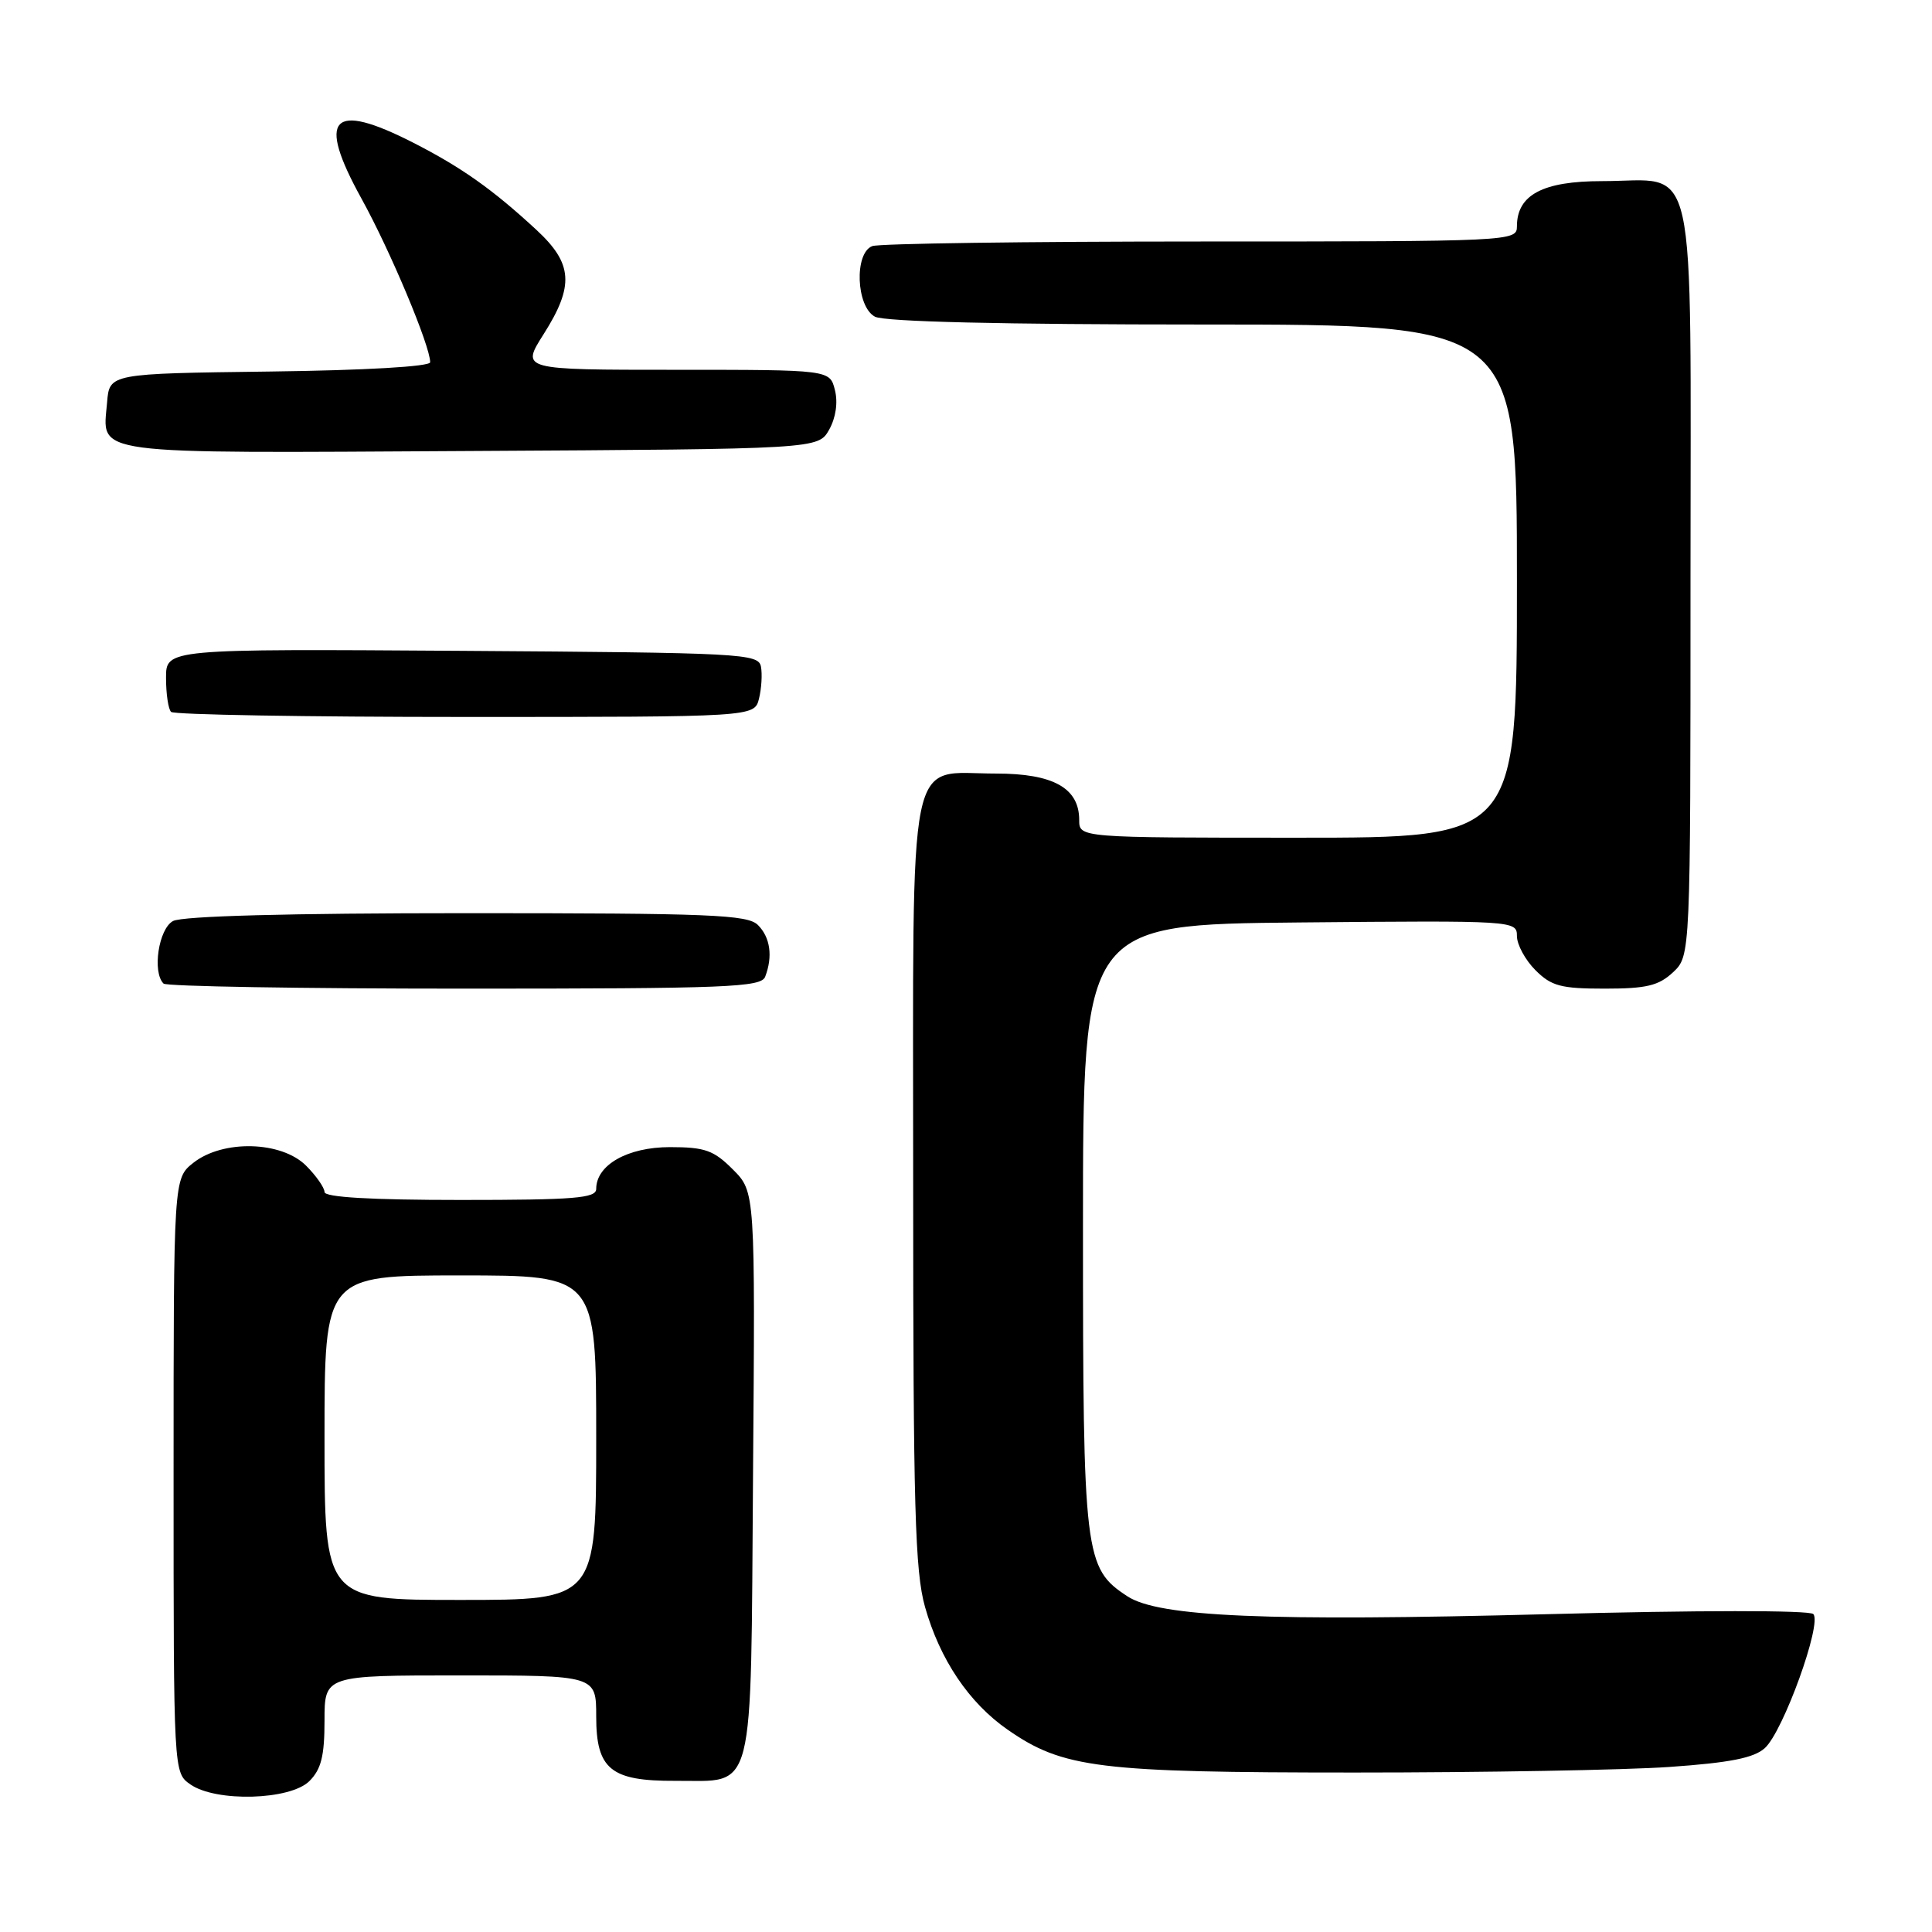 <?xml version="1.0" encoding="UTF-8" standalone="no"?>
<!DOCTYPE svg PUBLIC "-//W3C//DTD SVG 1.1//EN" "http://www.w3.org/Graphics/SVG/1.1/DTD/svg11.dtd" >
<svg xmlns="http://www.w3.org/2000/svg" xmlns:xlink="http://www.w3.org/1999/xlink" version="1.1" viewBox="0 0 256 256">
 <g >
 <path fill="currentColor"
d=" M 41.00 236.00 C 42.56 234.44 43.00 232.67 43.00 228.00 C 43.00 222.00 43.00 222.00 61.00 222.00 C 79.00 222.00 79.00 222.00 79.00 227.44 C 79.00 234.44 80.93 236.01 89.47 235.97 C 100.17 235.91 99.46 238.71 99.78 195.42 C 100.07 157.92 100.07 157.92 97.11 154.96 C 94.57 152.41 93.40 152.00 88.77 152.00 C 83.16 152.00 79.00 154.36 79.00 157.54 C 79.00 158.77 76.12 159.00 61.00 159.00 C 49.14 159.00 43.00 158.64 43.00 157.95 C 43.00 157.38 41.90 155.80 40.55 154.45 C 37.28 151.19 29.55 150.99 25.63 154.07 C 23.00 156.15 23.00 156.15 23.00 195.52 C 23.00 234.89 23.00 234.89 25.22 236.44 C 28.62 238.82 38.46 238.54 41.00 236.00 Z  M 221.21 234.13 C 229.23 233.57 232.41 232.94 233.85 231.63 C 236.29 229.43 241.47 215.07 240.27 213.87 C 239.75 213.35 224.92 213.36 204.94 213.89 C 167.93 214.86 153.55 214.25 149.39 211.52 C 143.69 207.79 143.50 206.21 143.50 162.50 C 143.50 122.50 143.50 122.50 172.25 122.23 C 200.70 121.97 201.00 121.99 201.00 124.03 C 201.00 125.16 202.10 127.20 203.45 128.55 C 205.57 130.67 206.83 131.00 212.64 131.00 C 218.17 131.00 219.78 130.61 221.69 128.83 C 224.00 126.65 224.00 126.65 224.00 76.88 C 224.00 19.01 225.11 24.00 212.28 24.00 C 204.42 24.00 201.00 25.82 201.00 30.00 C 201.00 31.97 200.33 32.00 159.08 32.00 C 136.03 32.00 116.45 32.27 115.58 32.61 C 113.17 33.53 113.44 40.63 115.93 41.96 C 117.18 42.63 132.69 43.00 159.43 43.00 C 201.00 43.00 201.00 43.00 201.00 77.00 C 201.00 111.00 201.00 111.00 172.00 111.00 C 143.00 111.00 143.00 111.00 143.00 108.65 C 143.00 104.42 139.57 102.50 131.99 102.50 C 120.06 102.51 121.00 97.86 121.00 156.84 C 121.00 199.73 121.24 208.21 122.57 212.93 C 124.54 219.91 128.40 225.64 133.53 229.20 C 140.85 234.29 145.56 234.87 179.50 234.87 C 196.55 234.87 215.32 234.54 221.21 234.13 Z  M 101.39 129.42 C 102.42 126.73 102.07 124.21 100.43 122.57 C 99.06 121.20 94.16 121.00 61.86 121.00 C 38.27 121.00 24.17 121.38 22.93 122.04 C 21.02 123.06 20.15 128.81 21.67 130.33 C 22.03 130.70 39.99 131.00 61.56 131.00 C 96.41 131.00 100.85 130.82 101.39 129.42 Z  M 100.57 92.58 C 100.90 91.25 101.02 89.34 100.83 88.33 C 100.49 86.60 98.34 86.49 61.24 86.24 C 22.00 85.98 22.00 85.98 22.00 89.82 C 22.00 91.94 22.30 93.97 22.67 94.33 C 23.03 94.70 40.57 95.00 61.65 95.00 C 99.96 95.00 99.96 95.00 100.57 92.58 Z  M 109.87 56.93 C 110.75 55.35 111.05 53.33 110.63 51.68 C 109.96 49.00 109.96 49.00 89.50 49.00 C 69.04 49.00 69.04 49.00 72.02 44.30 C 76.11 37.86 75.91 34.93 71.09 30.47 C 65.30 25.11 61.16 22.18 54.78 18.92 C 43.92 13.38 41.93 15.51 47.90 26.32 C 51.71 33.21 57.00 45.83 57.00 48.00 C 57.00 48.57 48.43 49.07 35.75 49.23 C 14.50 49.50 14.50 49.50 14.19 53.32 C 13.60 60.38 11.15 60.05 62.34 59.76 C 108.42 59.50 108.42 59.50 109.87 56.93 Z  M 43.00 190.50 C 43.00 169.00 43.00 169.00 61.00 169.00 C 79.00 169.00 79.00 169.00 79.00 190.50 C 79.00 212.00 79.00 212.00 61.00 212.00 C 43.00 212.00 43.00 212.00 43.00 190.50 Z "/>
</g>
</svg>